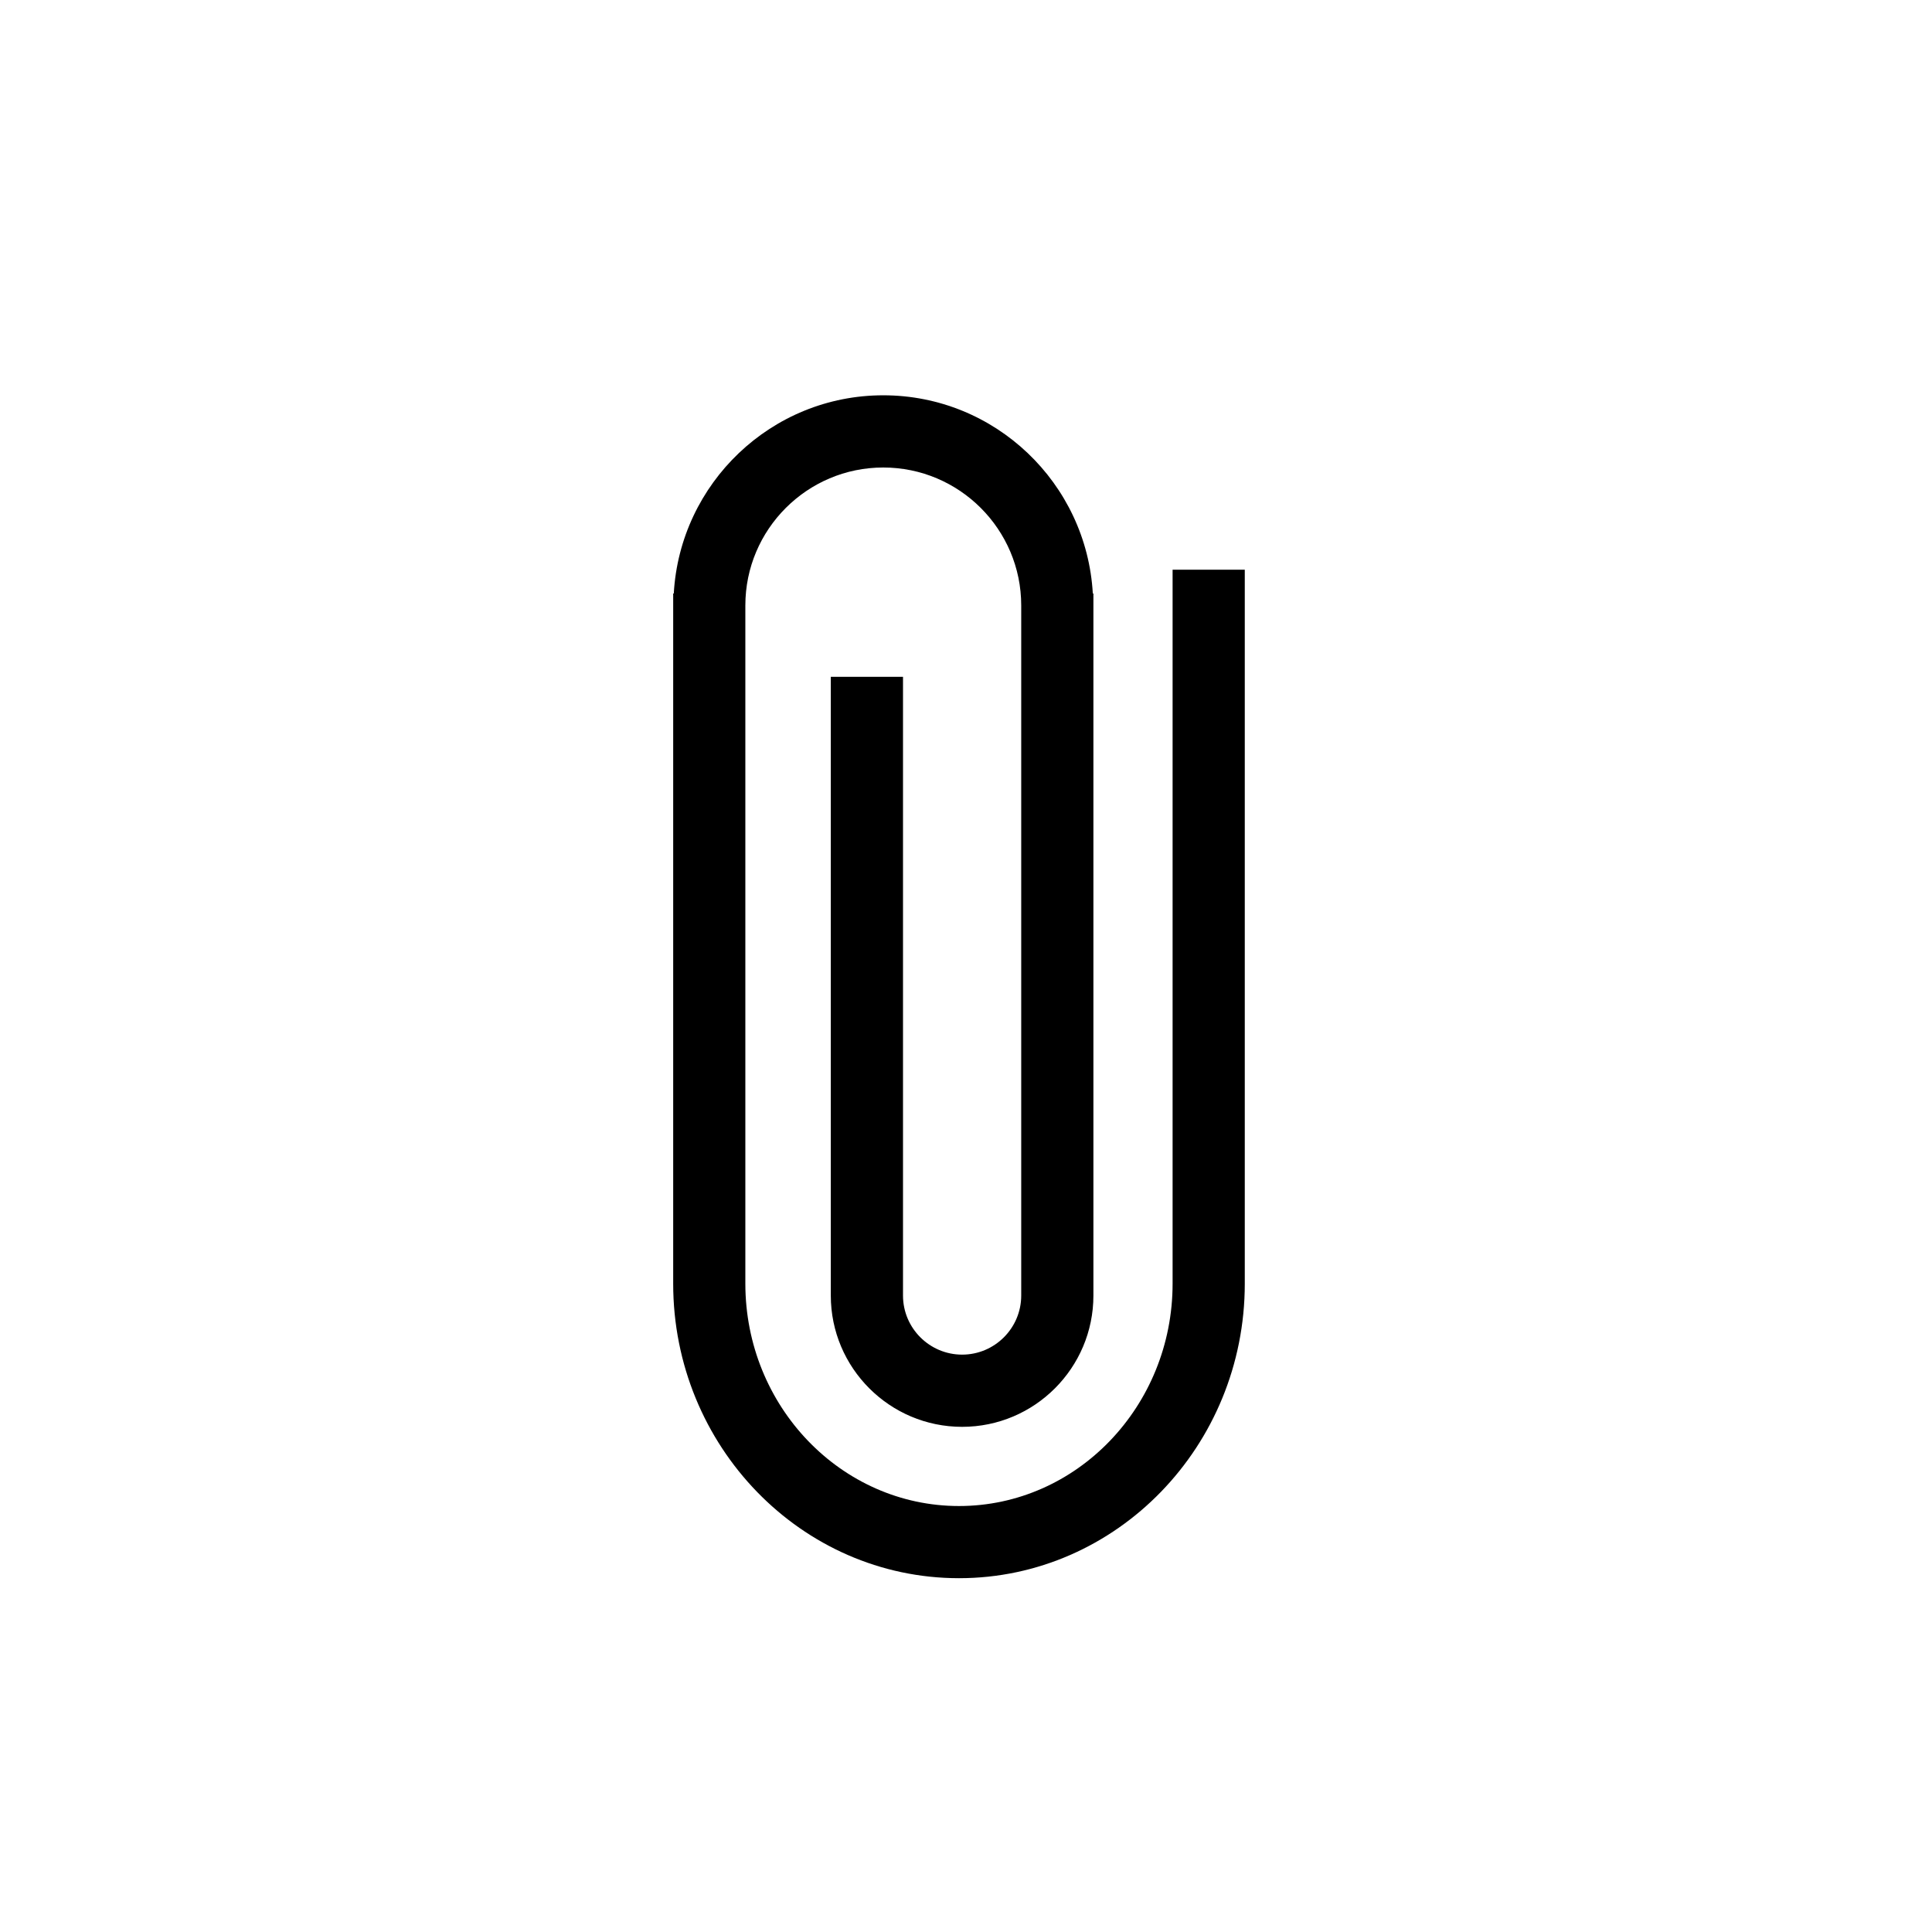 <?xml version="1.0" ?><!DOCTYPE svg  PUBLIC '-//W3C//DTD SVG 1.1//EN'  'http://www.w3.org/Graphics/SVG/1.1/DTD/svg11.dtd'><svg enable-background="new 0 0 91 91" height="91px" id="Layer_1" version="1.1" viewBox="0 0 91 91" width="91px" xml:space="preserve" xmlns="http://www.w3.org/2000/svg" xmlns:xlink="http://www.w3.org/1999/xlink"><g><path d="M39.132,31.878v29.144c0,3.41,2.774,6.184,6.185,6.184s6.184-2.773,6.184-6.184V27.955h-0.028   c-0.293-5.195-4.601-9.336-9.87-9.336c-5.268,0-9.574,4.141-9.867,9.336h-0.028v32.507c0,7.649,6.038,13.873,13.462,13.873   c7.423,0,13.461-6.224,13.461-13.873V26.834h-3.4v33.628c0,5.774-4.514,10.474-10.061,10.474c-5.548,0-10.063-4.699-10.063-10.474   V28.516c0-3.582,2.915-6.496,6.496-6.496c3.583,0,6.498,2.914,6.498,6.496v32.506c0,1.535-1.249,2.783-2.783,2.783   c-1.535,0-2.785-1.248-2.785-2.783V31.878H39.132z"/></g></svg>
